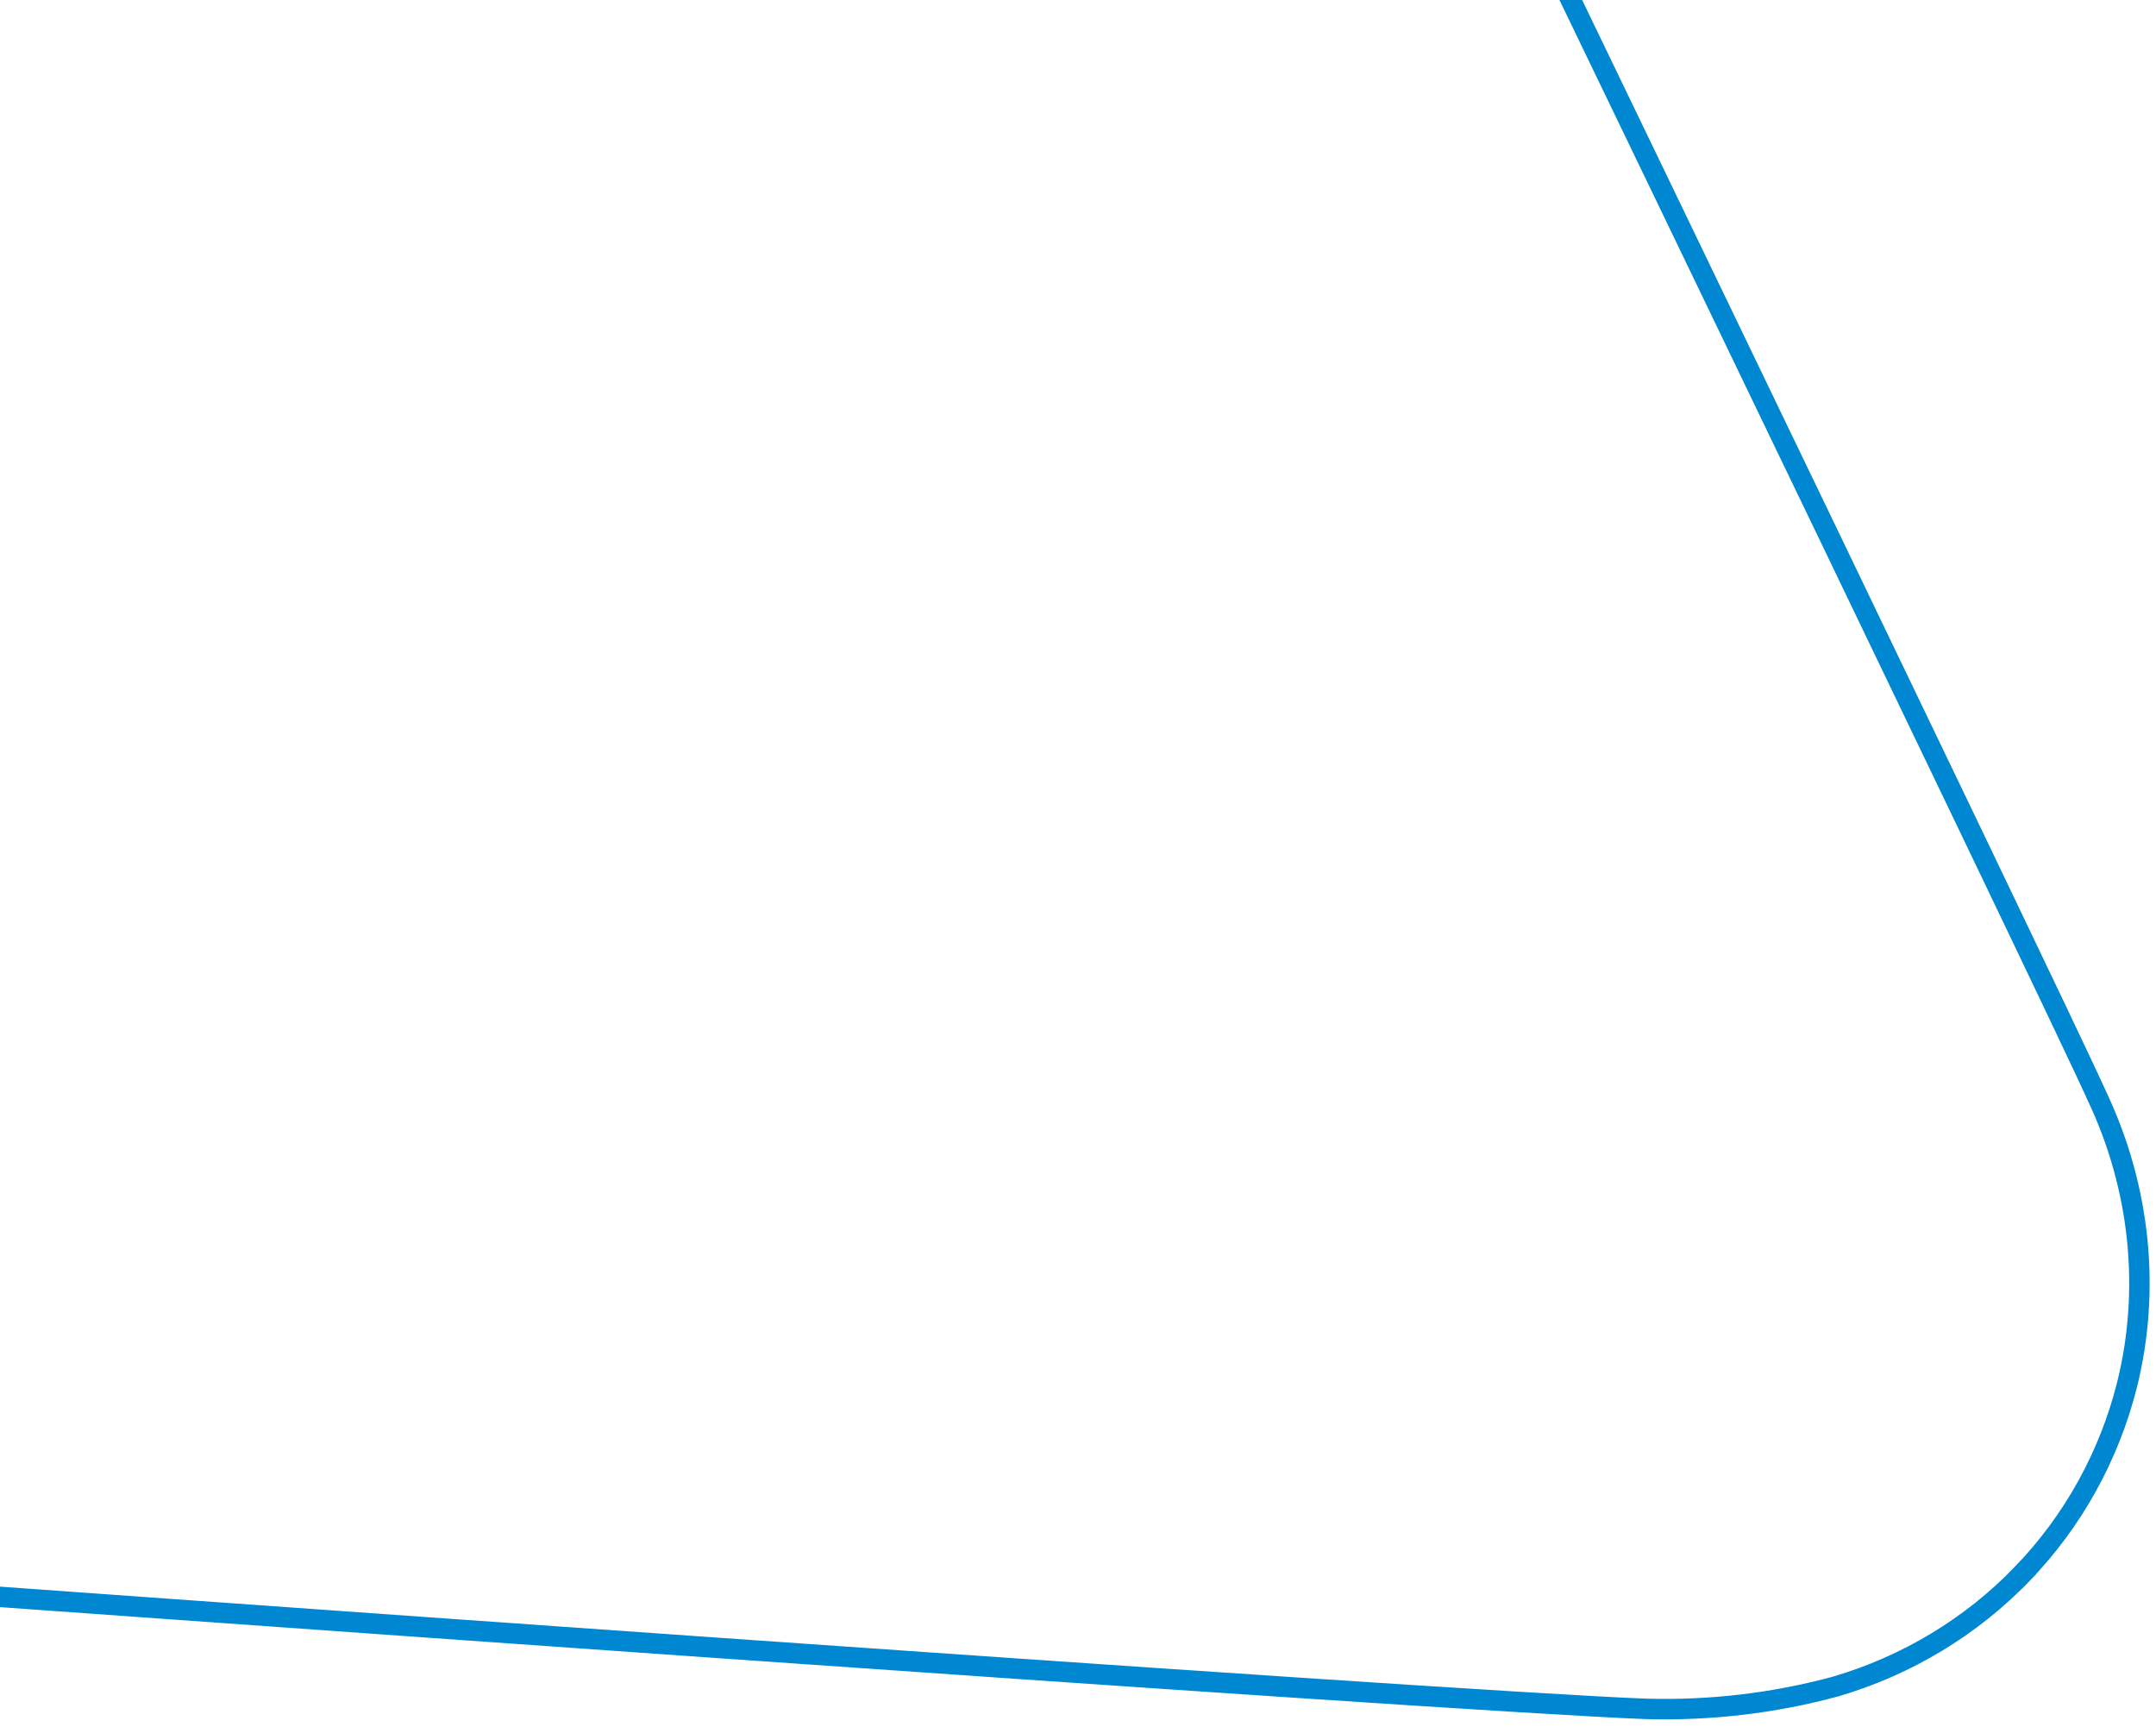 <svg width="211" height="169" viewBox="0 0 211 169" fill="none" xmlns="http://www.w3.org/2000/svg">
<path d="M205.301 107.409L205.297 107.401L205.293 107.393C201.129 98.088 139.266 -30.05 78.427 -155.897C48.011 -218.813 17.857 -281.145 -4.694 -327.749C-15.97 -351.051 -25.344 -370.421 -31.9 -383.965C-35.178 -390.738 -37.751 -396.053 -39.505 -399.676L-39.98 -400.659L-5.505 155.842L-4.71 155.899C-3.622 155.978 -2.022 156.093 0.02 156.24C4.106 156.534 9.963 156.954 17.053 157.461C31.232 158.475 50.339 159.835 70.053 161.217C109.489 163.981 151.311 166.833 160.992 167.192C167.327 167.382 173.619 166.644 179.664 165.002C186.632 162.95 192.894 159.173 197.873 154.024L198.592 154.719L197.873 154.024C202.852 148.874 206.39 142.513 208.154 135.533C210.477 126.239 209.476 116.309 205.301 107.409Z" stroke="#0087D2" stroke-width="2"/>
</svg>
